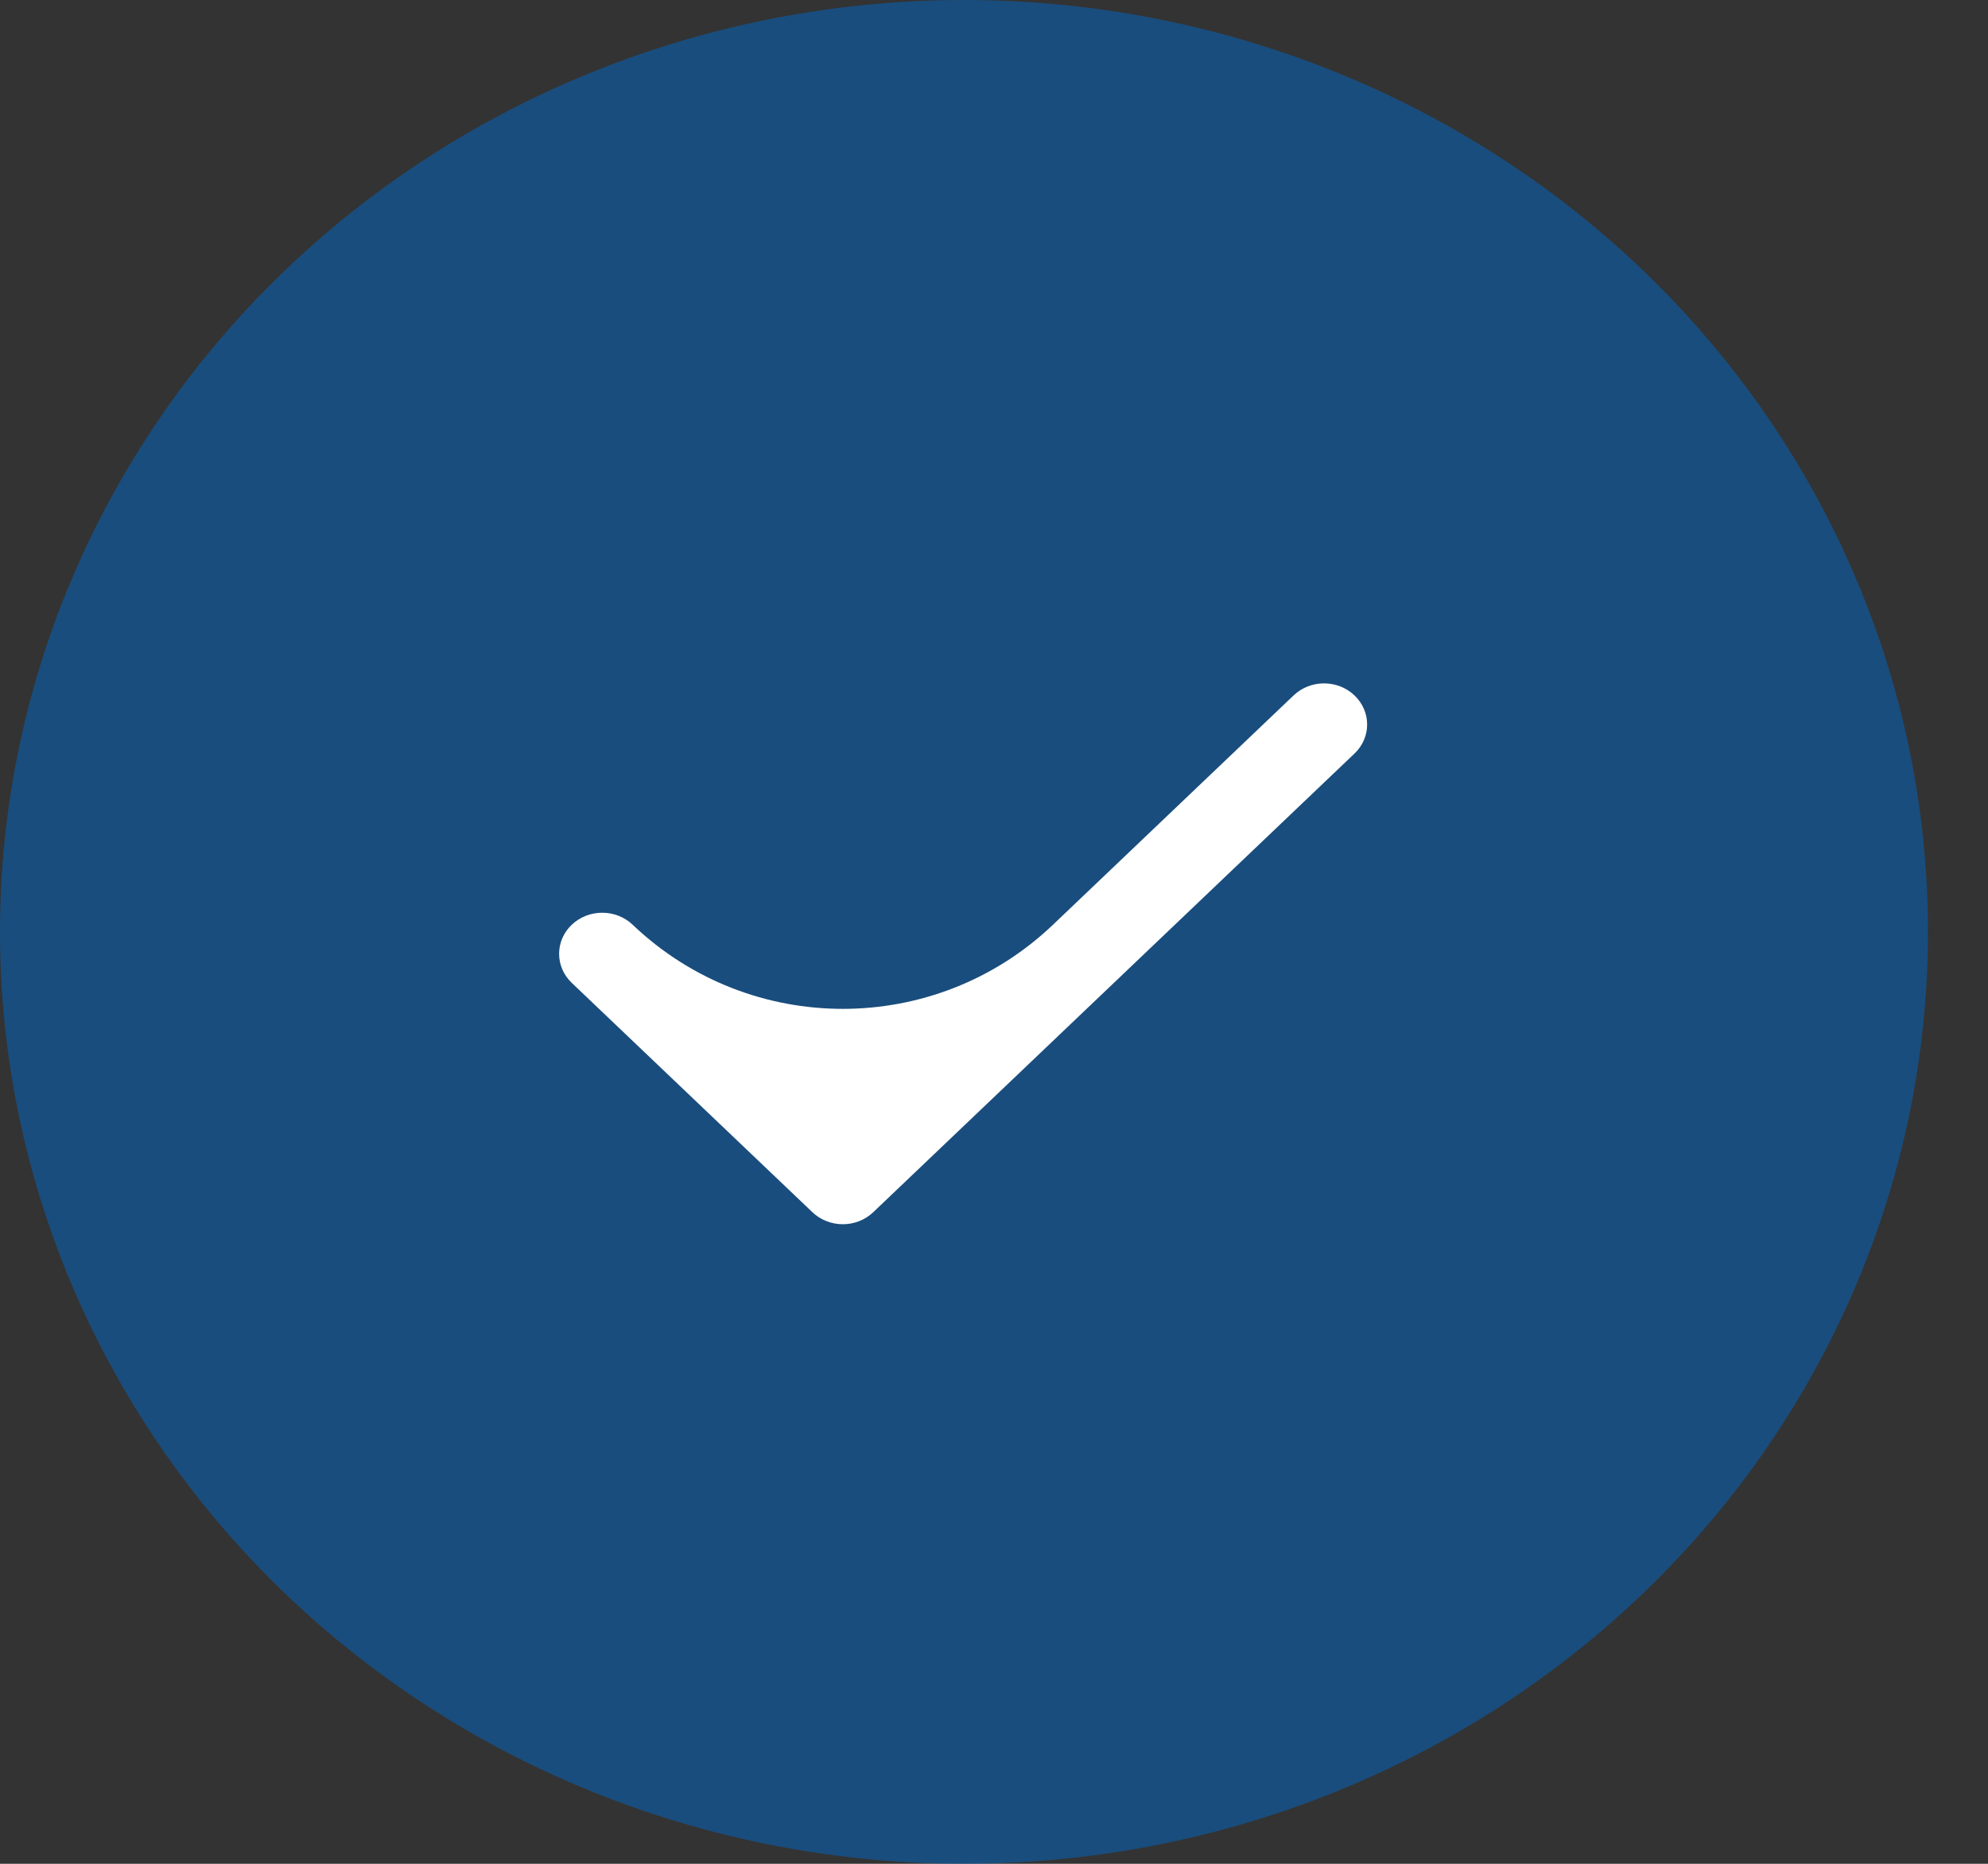 <svg width="32" height="30" viewBox="0 0 32 30" fill="none" xmlns="http://www.w3.org/2000/svg">
<rect x="0" y="0" width="32" height="30" fill="#333333" stroke="none"/>
<ellipse cx="15.517" cy="15" rx="15.517" ry="15" fill="#0068C9" fill-opacity="0.5"/>
<path fill-rule="evenodd" clip-rule="evenodd" d="M21.803 11.194C22.074 11.452 22.074 11.871 21.803 12.129L14.057 19.511C13.786 19.77 13.347 19.77 13.076 19.511L9.203 15.82C8.932 15.562 8.932 15.143 9.203 14.885C9.474 14.627 9.913 14.627 10.184 14.885C12.078 16.69 15.055 16.69 16.949 14.885L20.822 11.194C21.093 10.935 21.532 10.935 21.803 11.194Z" fill="white"/>
</svg>
